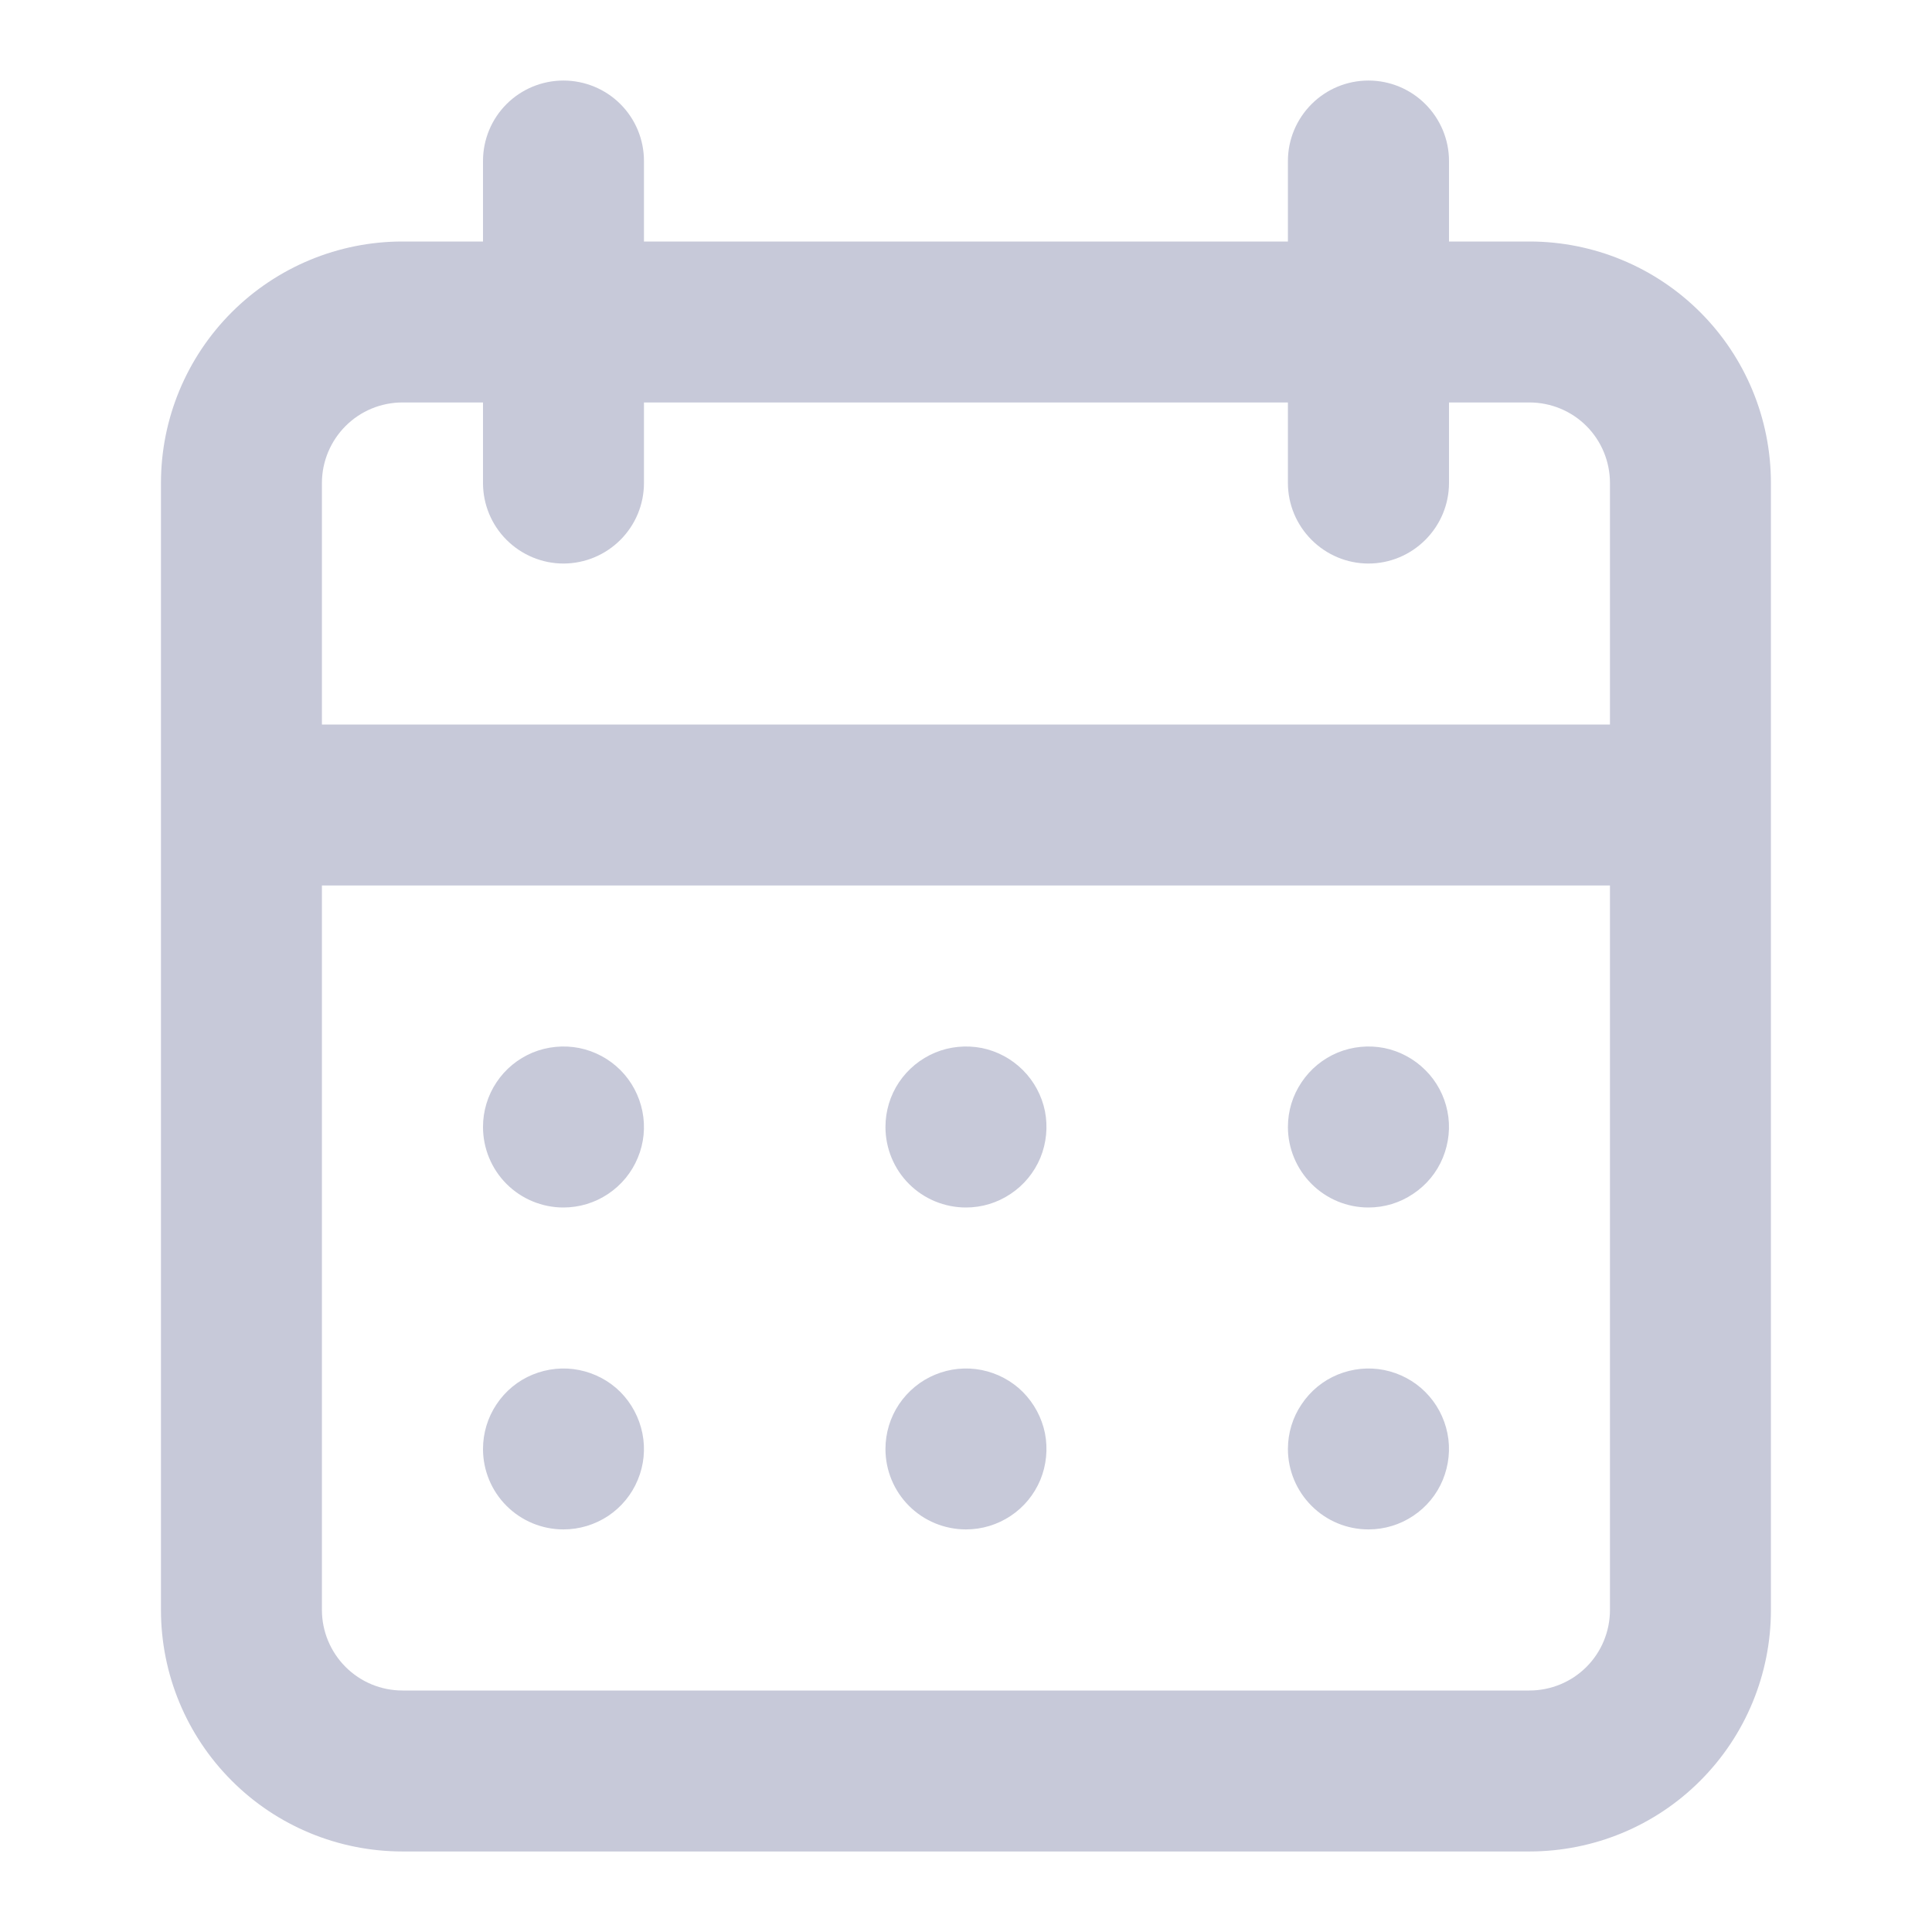 <svg width="16" height="16" viewBox="0 0 16 16" fill="none" xmlns="http://www.w3.org/2000/svg">
<path d="M8 12.666C8.132 12.666 8.26 12.627 8.37 12.554C8.48 12.481 8.565 12.377 8.616 12.255C8.666 12.133 8.679 11.999 8.654 11.87C8.628 11.741 8.564 11.622 8.471 11.528C8.378 11.435 8.259 11.372 8.13 11.346C8 11.32 7.866 11.334 7.745 11.384C7.623 11.434 7.519 11.52 7.445 11.63C7.372 11.739 7.333 11.868 7.333 12C7.333 12.177 7.403 12.346 7.528 12.471C7.653 12.596 7.823 12.666 8 12.666ZM11.333 12.666C11.465 12.666 11.594 12.627 11.703 12.554C11.813 12.481 11.899 12.377 11.949 12.255C11.999 12.133 12.013 11.999 11.987 11.87C11.961 11.741 11.898 11.622 11.804 11.528C11.711 11.435 11.592 11.372 11.463 11.346C11.334 11.32 11.2 11.334 11.078 11.384C10.956 11.434 10.852 11.52 10.779 11.63C10.705 11.739 10.666 11.868 10.666 12C10.666 12.177 10.737 12.346 10.862 12.471C10.987 12.596 11.156 12.666 11.333 12.666ZM11.333 10C11.465 10 11.594 9.961 11.703 9.887C11.813 9.814 11.899 9.71 11.949 9.588C11.999 9.466 12.013 9.332 11.987 9.203C11.961 9.074 11.898 8.955 11.804 8.862C11.711 8.769 11.592 8.705 11.463 8.679C11.334 8.654 11.2 8.667 11.078 8.717C10.956 8.768 10.852 8.853 10.779 8.963C10.705 9.072 10.666 9.201 10.666 9.333C10.666 9.51 10.737 9.68 10.862 9.805C10.987 9.93 11.156 10 11.333 10ZM8 10C8.132 10 8.26 9.961 8.37 9.887C8.48 9.814 8.565 9.71 8.616 9.588C8.666 9.466 8.679 9.332 8.654 9.203C8.628 9.074 8.564 8.955 8.471 8.862C8.378 8.769 8.259 8.705 8.13 8.679C8 8.654 7.866 8.667 7.745 8.717C7.623 8.768 7.519 8.853 7.445 8.963C7.372 9.072 7.333 9.201 7.333 9.333C7.333 9.51 7.403 9.68 7.528 9.805C7.653 9.93 7.823 10 8 10ZM12.666 2H12V1.333C12 1.156 11.929 0.987 11.804 0.862C11.679 0.737 11.51 0.667 11.333 0.667C11.156 0.667 10.987 0.737 10.862 0.862C10.737 0.987 10.666 1.156 10.666 1.333V2H5.333V1.333C5.333 1.156 5.263 0.987 5.138 0.862C5.013 0.737 4.843 0.667 4.666 0.667C4.49 0.667 4.32 0.737 4.195 0.862C4.07 0.987 4 1.156 4 1.333V2H3.333C2.803 2 2.294 2.211 1.919 2.586C1.544 2.961 1.333 3.469 1.333 4V13.333C1.333 13.864 1.544 14.372 1.919 14.747C2.294 15.123 2.803 15.333 3.333 15.333H12.666C13.197 15.333 13.706 15.123 14.081 14.747C14.456 14.372 14.666 13.864 14.666 13.333V4C14.666 3.469 14.456 2.961 14.081 2.586C13.706 2.211 13.197 2 12.666 2ZM13.333 13.333C13.333 13.51 13.263 13.68 13.138 13.805C13.013 13.93 12.843 14 12.666 14H3.333C3.156 14 2.987 13.93 2.862 13.805C2.737 13.68 2.666 13.51 2.666 13.333V7.333H13.333V13.333ZM13.333 6H2.666V4C2.666 3.823 2.737 3.653 2.862 3.528C2.987 3.403 3.156 3.333 3.333 3.333H4V4C4 4.177 4.07 4.346 4.195 4.471C4.32 4.596 4.49 4.667 4.666 4.667C4.843 4.667 5.013 4.596 5.138 4.471C5.263 4.346 5.333 4.177 5.333 4V3.333H10.666V4C10.666 4.177 10.737 4.346 10.862 4.471C10.987 4.596 11.156 4.667 11.333 4.667C11.51 4.667 11.679 4.596 11.804 4.471C11.929 4.346 12 4.177 12 4V3.333H12.666C12.843 3.333 13.013 3.403 13.138 3.528C13.263 3.653 13.333 3.823 13.333 4V6ZM4.666 10C4.798 10 4.927 9.961 5.037 9.887C5.146 9.814 5.232 9.71 5.282 9.588C5.333 9.466 5.346 9.332 5.32 9.203C5.294 9.074 5.231 8.955 5.138 8.862C5.045 8.769 4.926 8.705 4.796 8.679C4.667 8.654 4.533 8.667 4.411 8.717C4.289 8.768 4.185 8.853 4.112 8.963C4.039 9.072 4 9.201 4 9.333C4 9.51 4.07 9.68 4.195 9.805C4.32 9.93 4.49 10 4.666 10ZM4.666 12.666C4.798 12.666 4.927 12.627 5.037 12.554C5.146 12.481 5.232 12.377 5.282 12.255C5.333 12.133 5.346 11.999 5.32 11.87C5.294 11.741 5.231 11.622 5.138 11.528C5.045 11.435 4.926 11.372 4.796 11.346C4.667 11.32 4.533 11.334 4.411 11.384C4.289 11.434 4.185 11.52 4.112 11.63C4.039 11.739 4 11.868 4 12C4 12.177 4.07 12.346 4.195 12.471C4.32 12.596 4.49 12.666 4.666 12.666Z" fill="#C7C9D9"/>
</svg>
